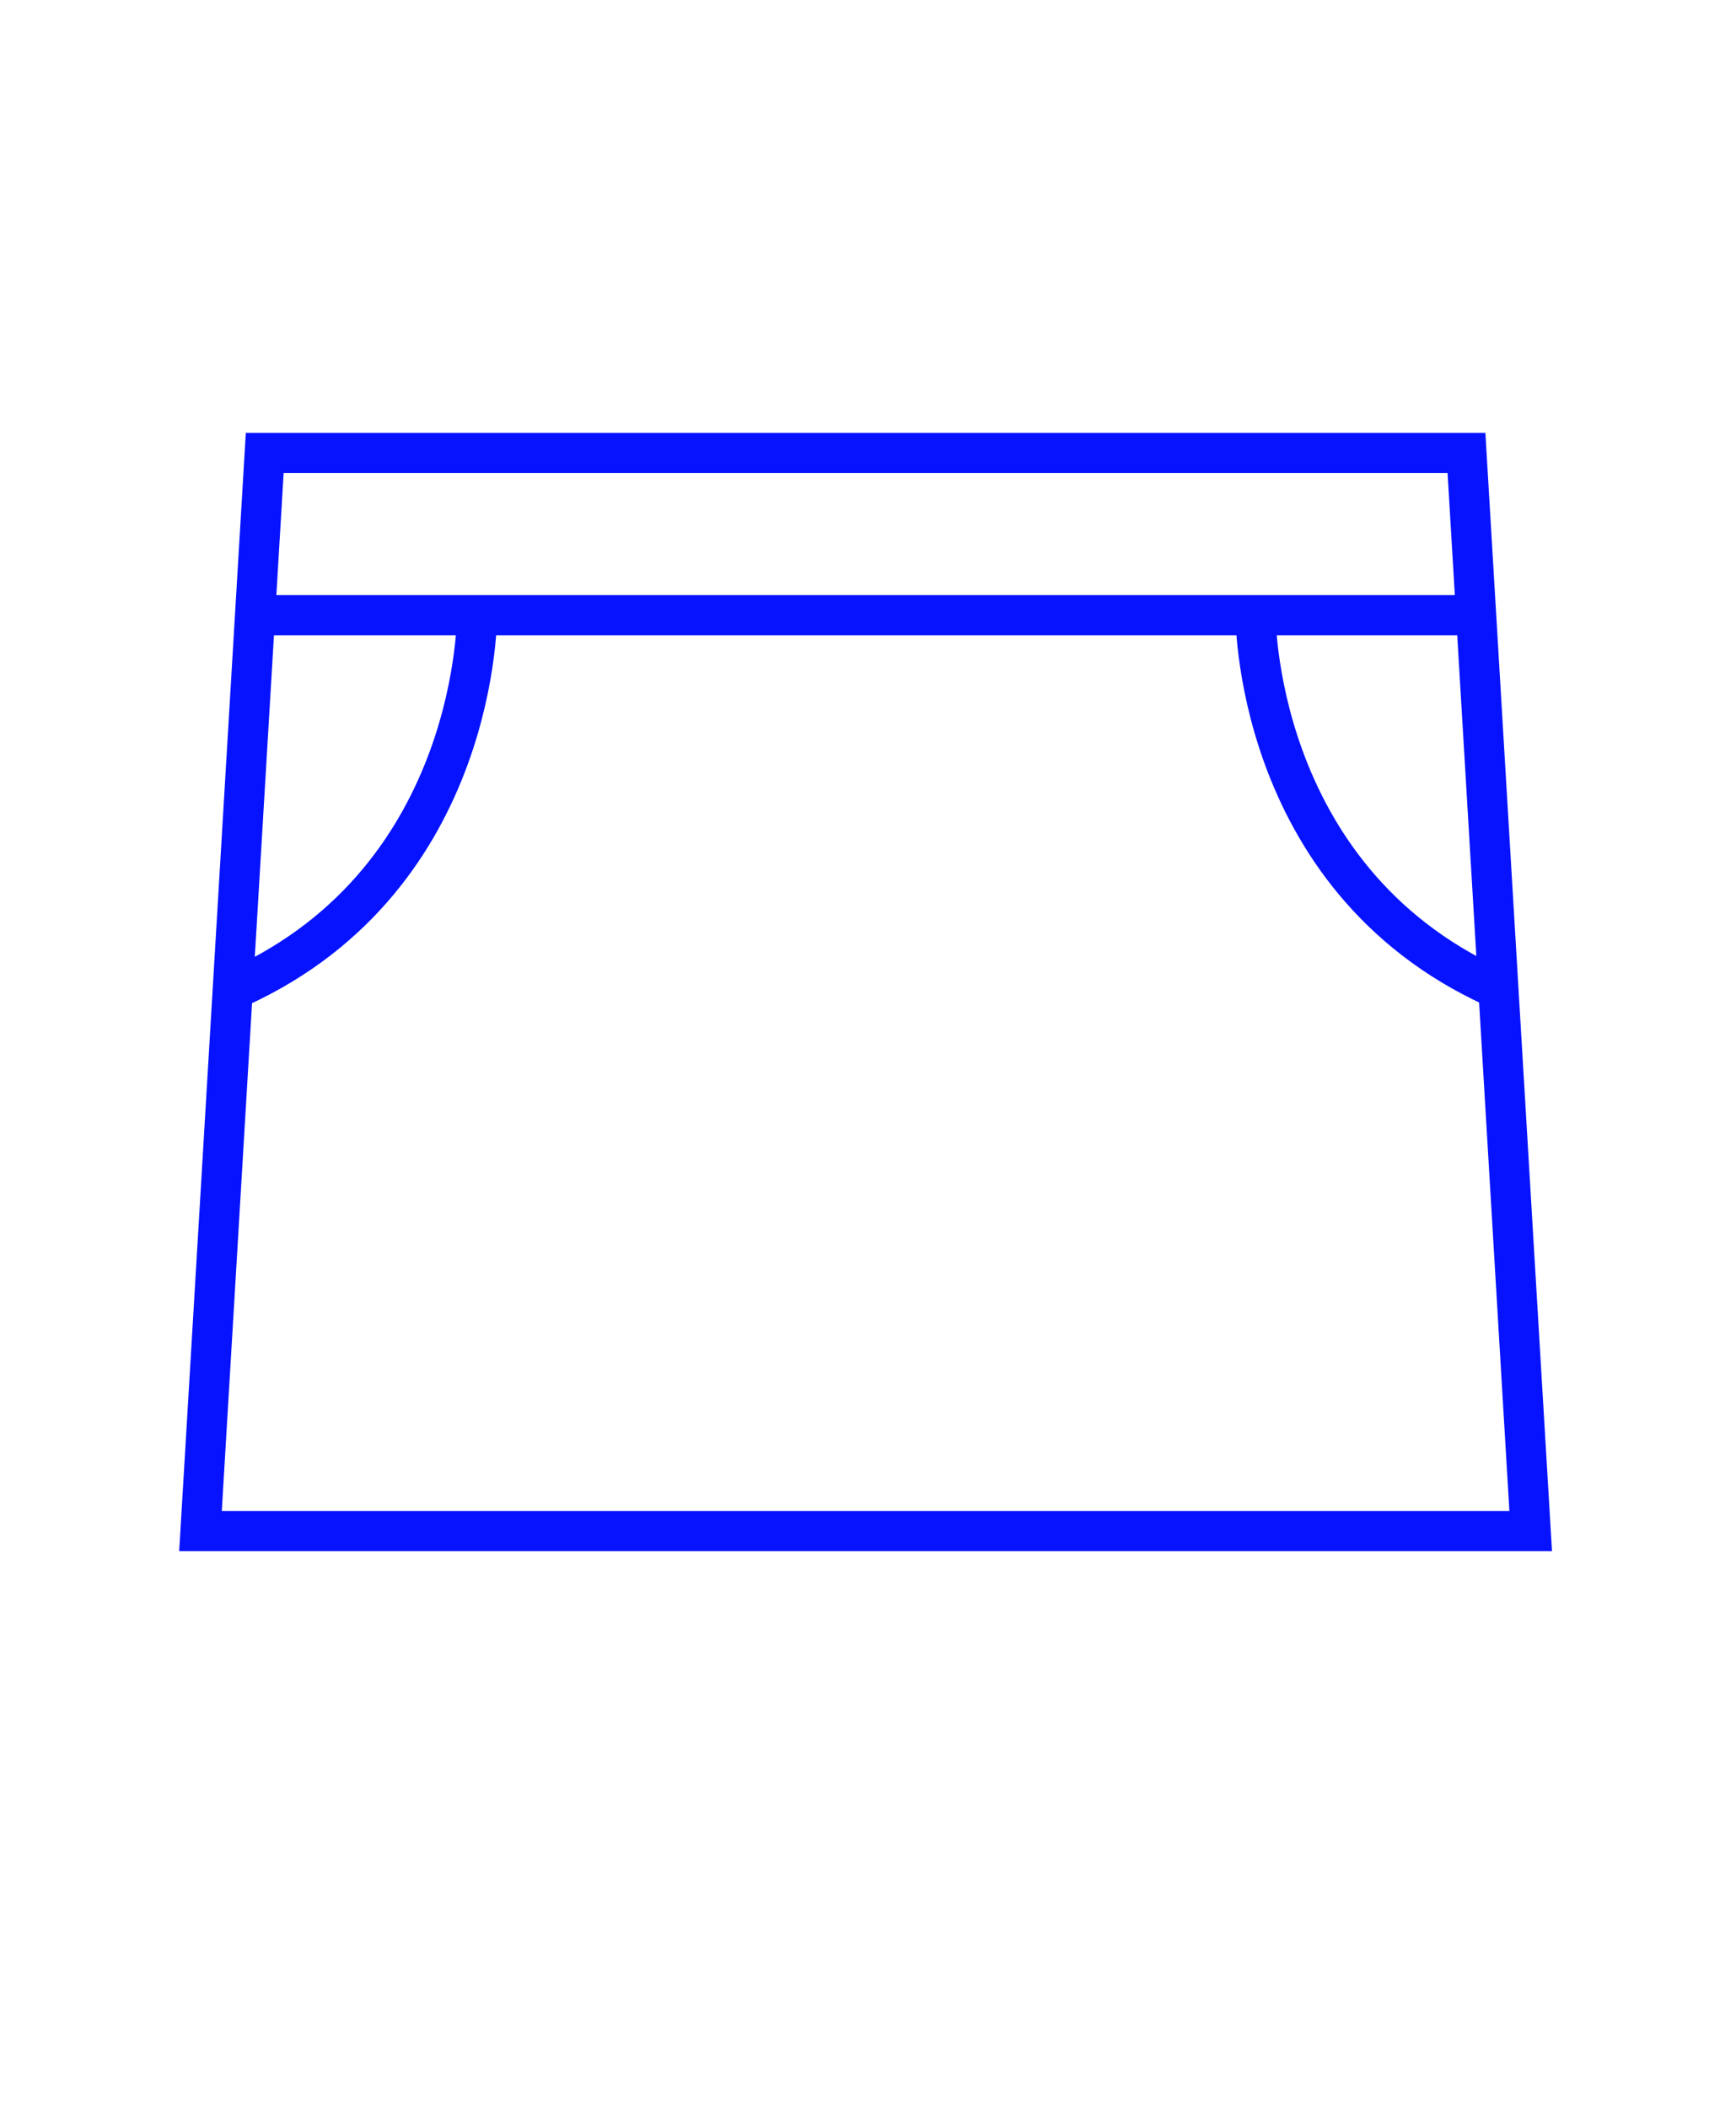 <svg viewBox="0 0 173 210" fill="none" xmlns="http://www.w3.org/2000/svg">
<g clip-path="url(#clip0_151_3623)">
<path d="M26.381 45.13L19.98 152.54H152.54L146.14 45.13H26.381Z" class="fill" stroke="#0713FF" stroke-width="4" stroke-miterlimit="10"/>
<path d="M25.69 61.29H147.73" stroke="#0713FF" stroke-width="4" stroke-miterlimit="10"/>
<path d="M125.111 60.91C125.111 60.91 124.731 87.33 148.871 98.36L125.111 60.91Z" class="fill"/>
<path d="M125.111 60.91C125.111 60.91 124.731 87.33 148.871 98.36" stroke="#0713FF" stroke-width="4" stroke-miterlimit="10"/>
<path d="M47.55 60.91C47.55 60.91 47.93 87.33 23.79 98.36L47.55 60.91Z" class="fill"/>
<path d="M47.55 60.91C47.55 60.91 47.93 87.33 23.79 98.36" stroke="#0713FF" stroke-width="4" stroke-miterlimit="10"/>
<path d="M86.261 67.31C79.331 67.31 79.321 78.08 86.261 78.08C93.201 78.08 93.201 67.31 86.261 67.31Z" class="fill"/>
</g>
<defs>
<clipPath id="clip0_151_3623">
<rect width="100%" height="100%" fill="white"/>
</clipPath>
</defs>
</svg>
